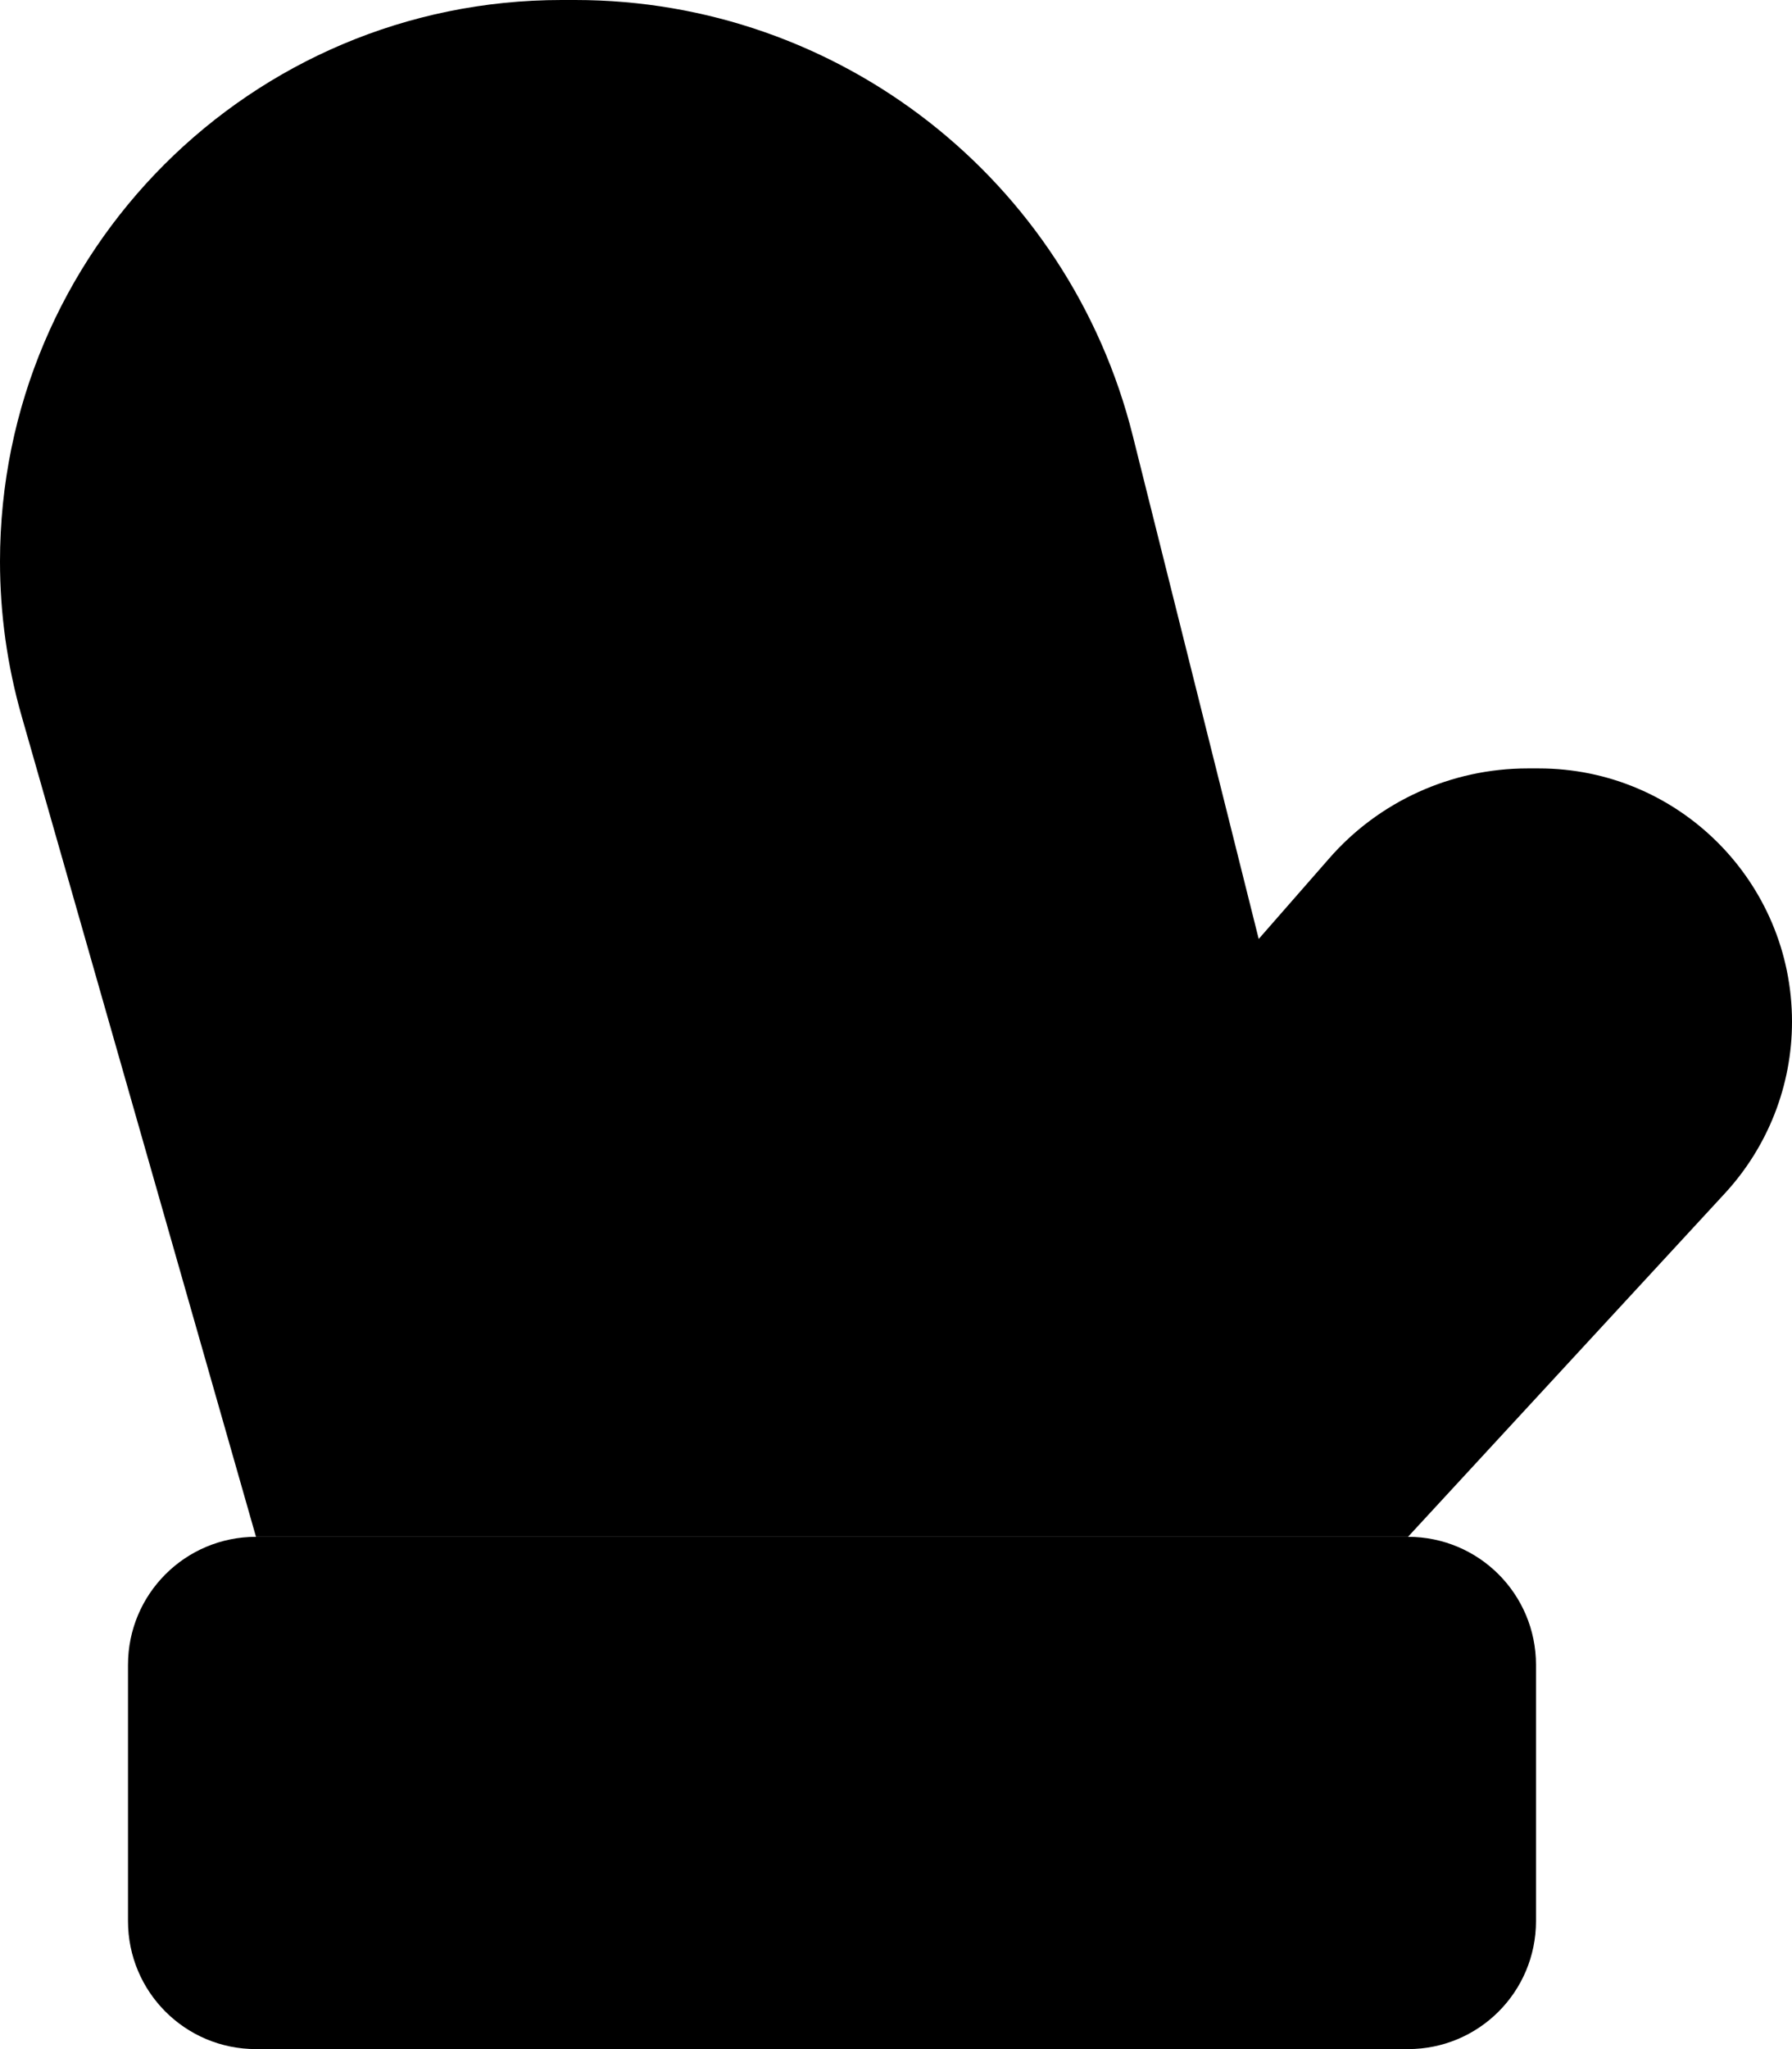 <svg xmlns="http://www.w3.org/2000/svg" viewBox="0 0 448 512"><path class="pr-icon-duotone-secondary" d="M32 416l0 64c0 17.7 14.3 32 32 32l288 0c17.7 0 32-14.3 32-32l0-64c0-17.7-14.3-32-32-32L64 384c-17.7 0-32 14.3-32 32z"/><path class="pr-icon-duotone-primary" d="M314.7 234.7L283.2 108.9C267.2 44.9 209.7 0 143.8 0l-3.4 0C62.8 0 0 62.8 0 140.3c0 13 1.8 26 5.4 38.6L64 384l288 0 79.2-85.8c10.8-11.7 16.8-27 16.8-42.9c0-34.9-28.3-63.3-63.3-63.3l-2.8 0c-19 0-37.2 8.2-49.7 22.6l-17.6 20.1z"/></svg>